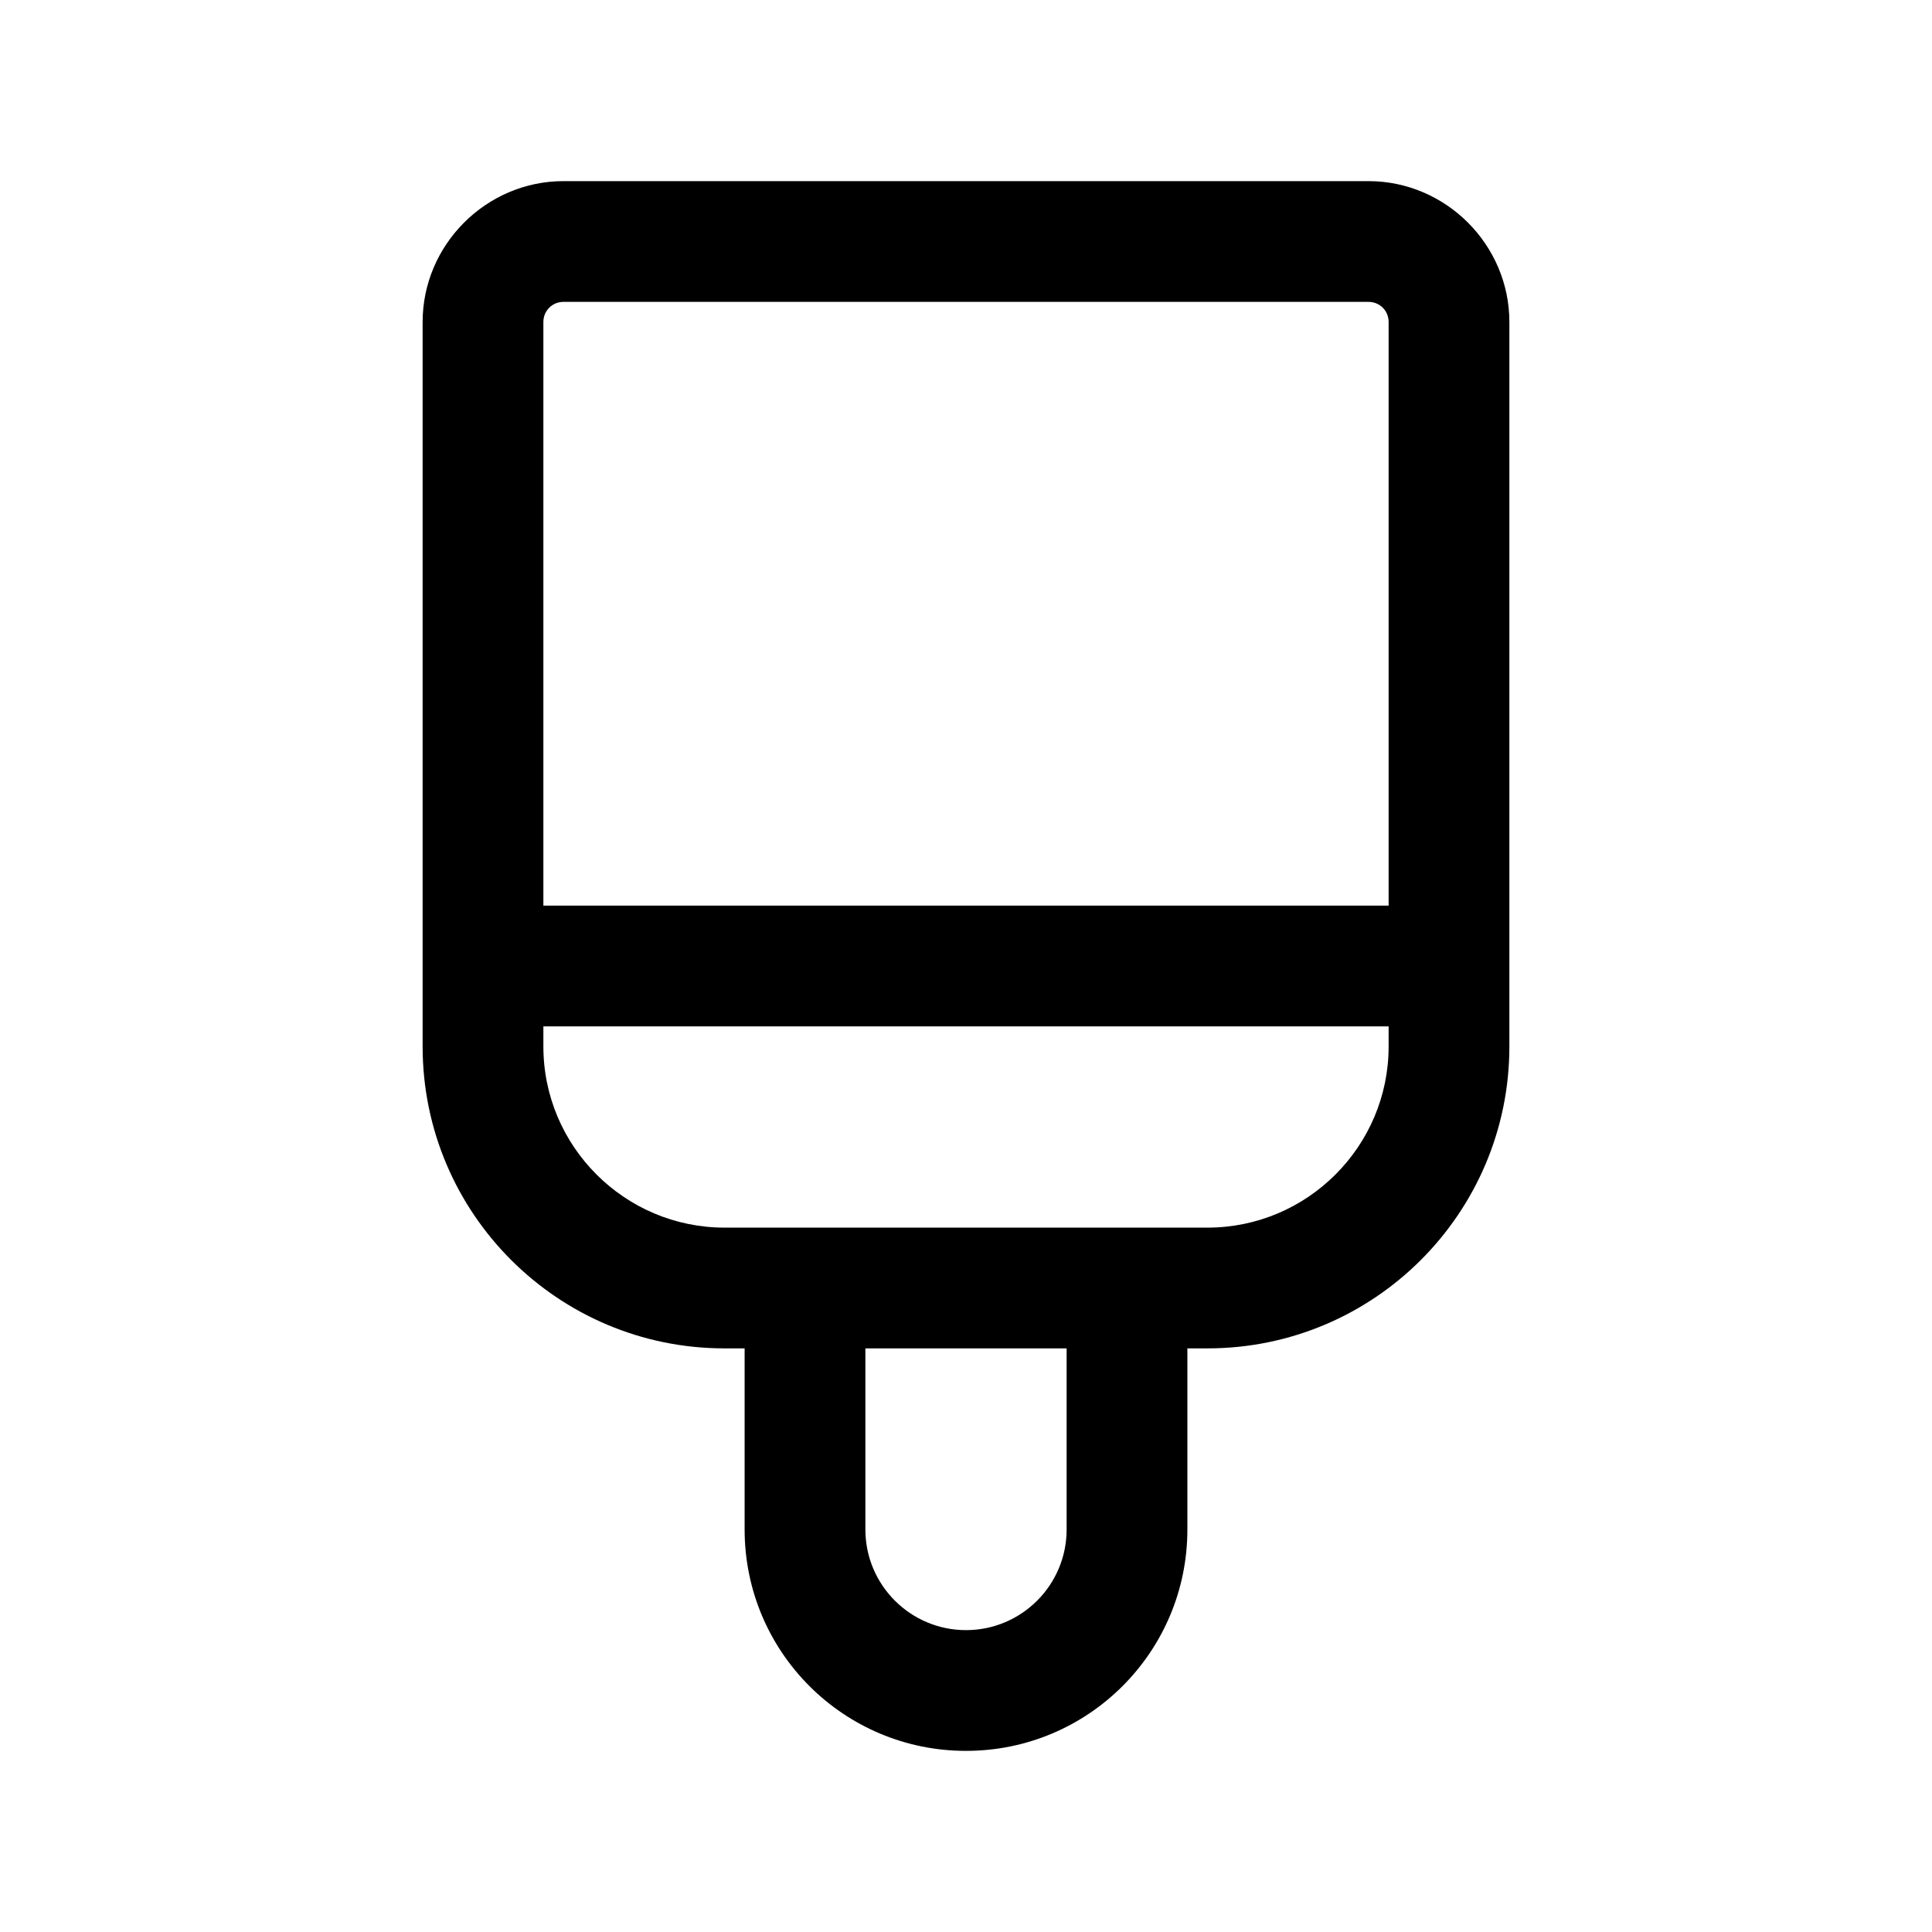 <?xml version="1.0" encoding="UTF-8"?><svg xmlns="http://www.w3.org/2000/svg" viewBox="0 0 24 24"><g id="a"/><g id="b"/><g id="c"/><g id="d"/><g id="e"/><g id="f"/><g id="g"/><g id="h"/><g id="i"/><g id="j"/><g id="k"/><g id="l"/><g id="m"/><g id="n"/><g id="o"/><g id="p"/><g id="q"/><g id="r"><path d="M17,2.25H7c-.96,0-1.75,.79-1.75,1.75V13c0,2.07,1.68,3.75,3.75,3.75h.25v2.25c0,1.52,1.23,2.75,2.75,2.75s2.75-1.23,2.75-2.75v-2.25h.25c2.07,0,3.75-1.68,3.75-3.75V4c0-.96-.79-1.75-1.75-1.75ZM7,3.75h10c.14,0,.25,.11,.25,.25v7.25H6.75V4c0-.14,.11-.25,.25-.25Zm6.25,15.25c0,.69-.56,1.25-1.25,1.25s-1.25-.56-1.25-1.25v-2.25h2.5v2.25Zm1.75-3.75h-6c-1.24,0-2.25-1.01-2.25-2.25v-.25h10.5v.25c0,1.24-1.01,2.25-2.25,2.25Z"/></g><g id="s"/><g id="t"/><g id="u"/></svg>